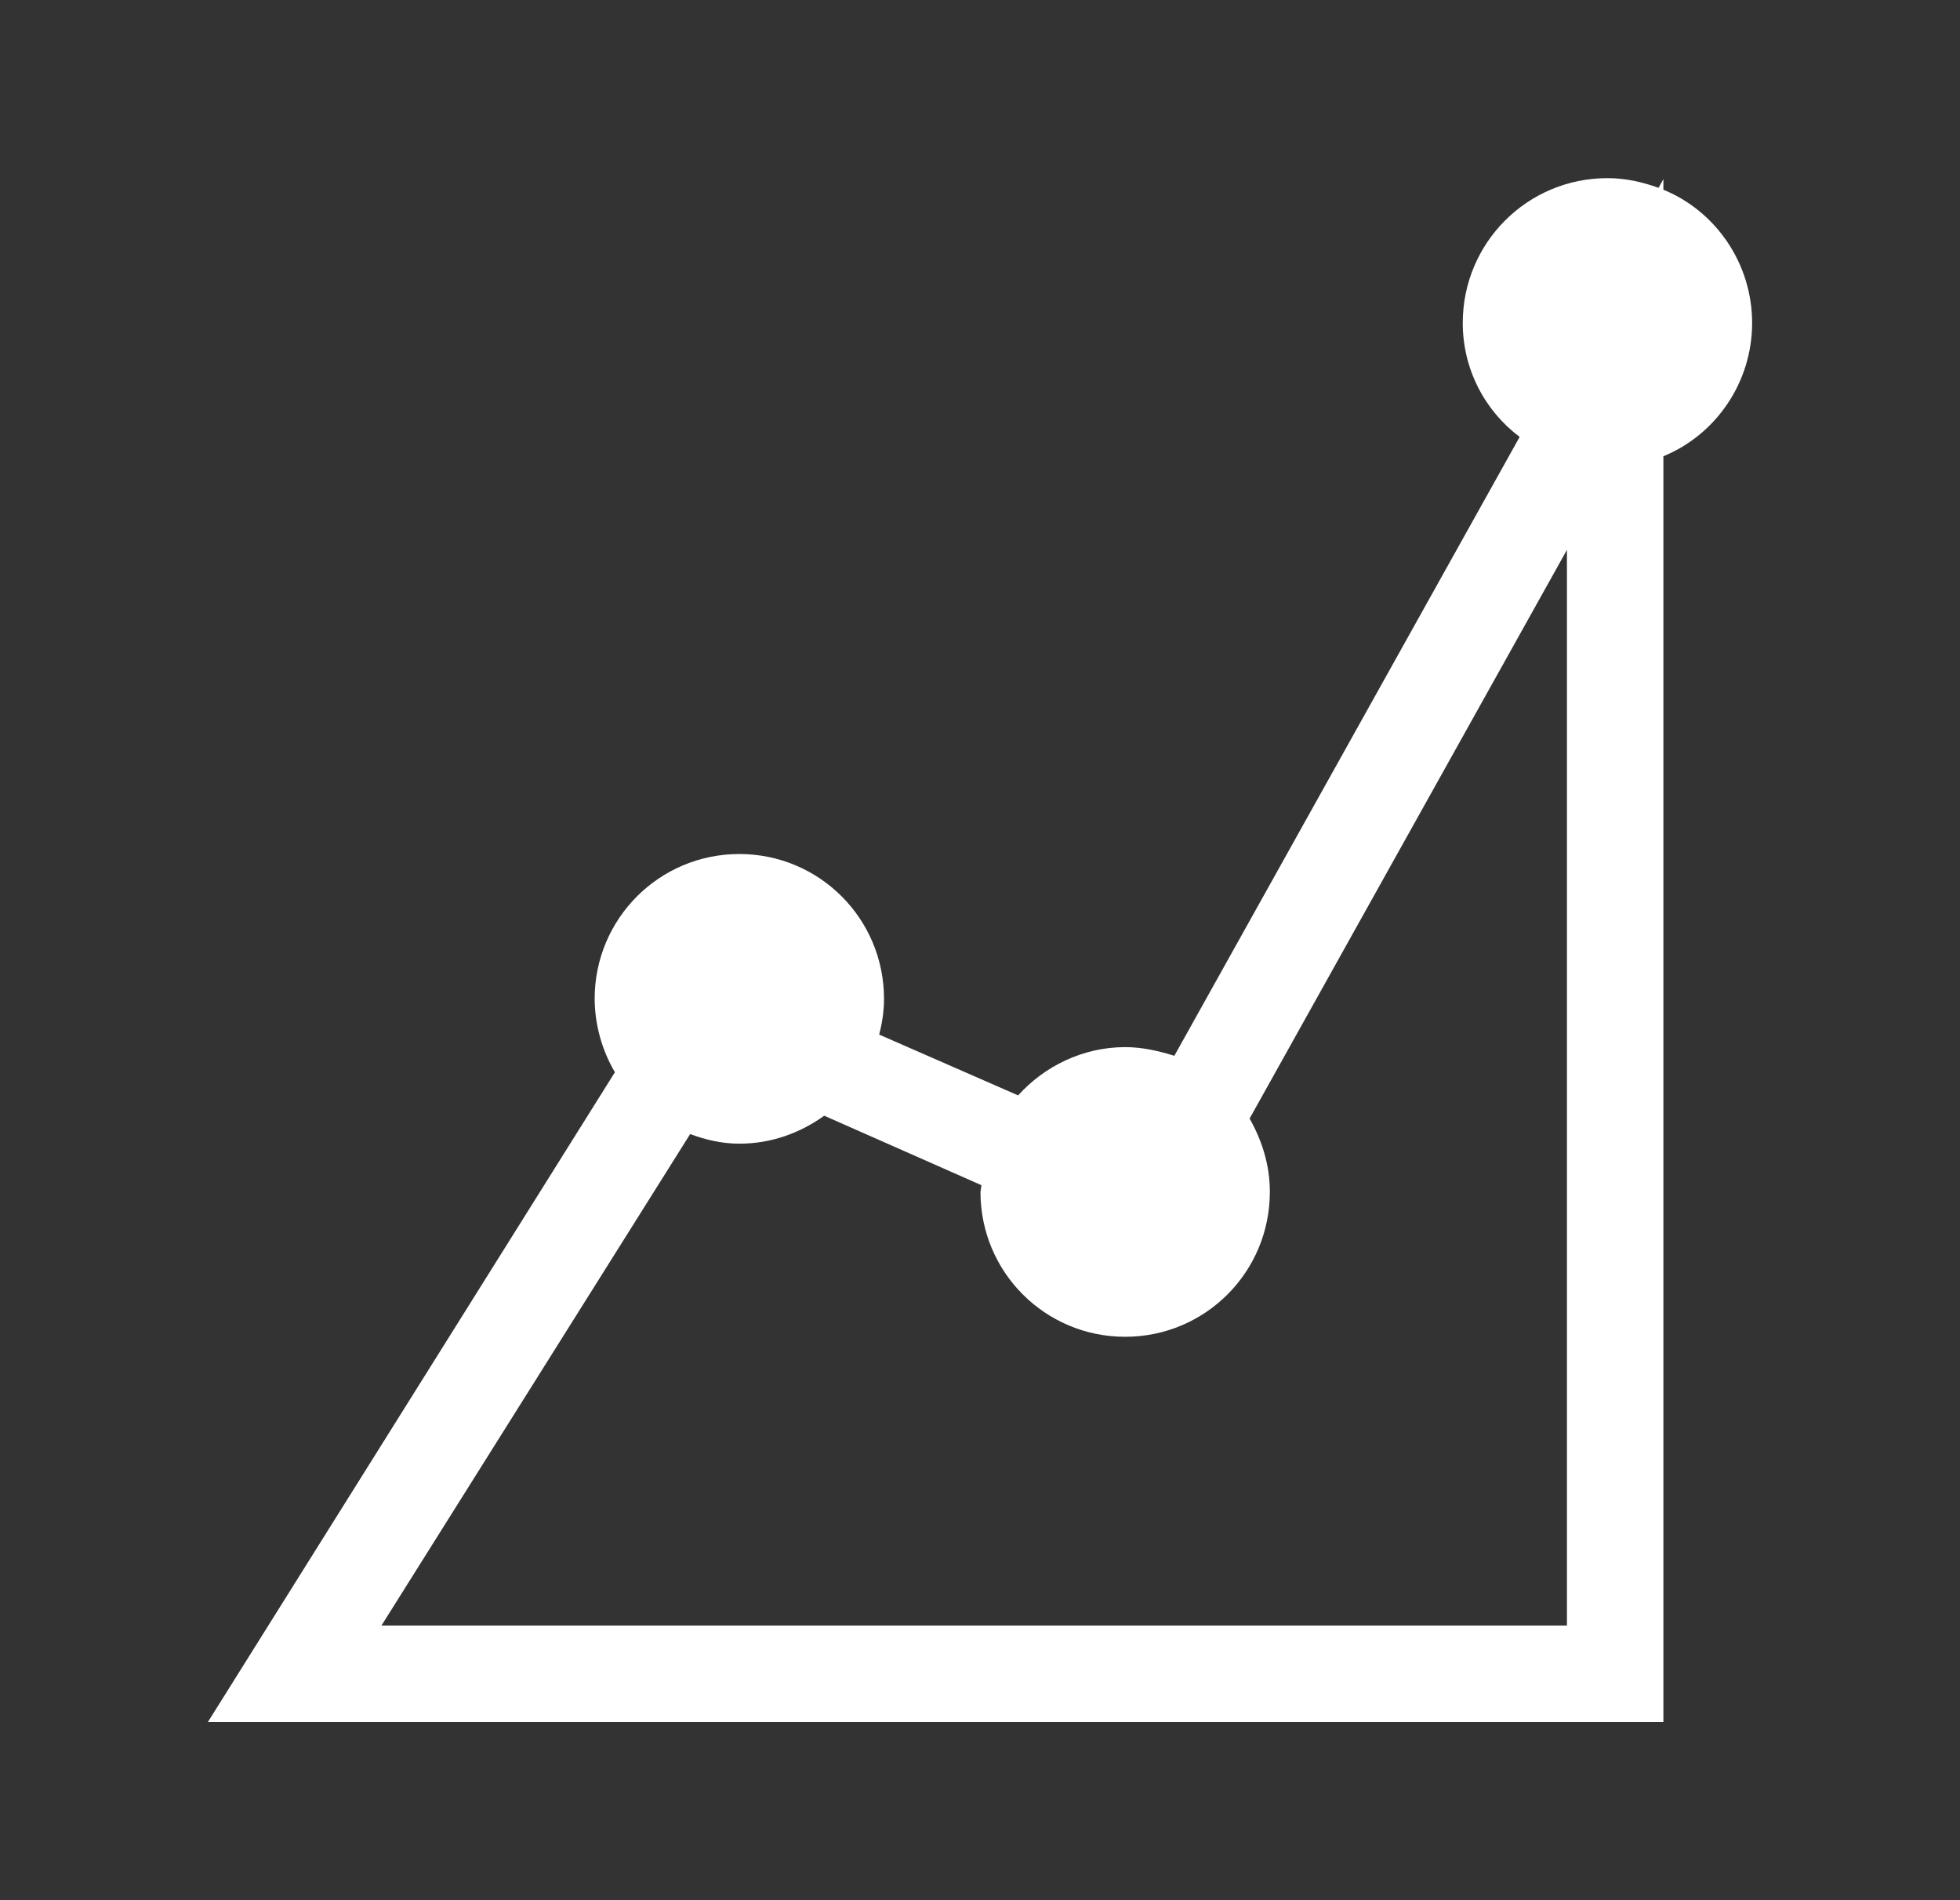 <svg width="33" height="32" viewBox="0 0 33 32" fill="none" xmlns="http://www.w3.org/2000/svg">
<rect x="0" y="0" width="33" height="32" fill="#333333" stroke="none"/>
<g id="Line chart">
<path id="Vector" d="M29.5 5.439C29.5 6.447 28.883 7.325 28.006 7.683V29H3.5L10.353 18.057C10.133 17.682 10.015 17.256 10.012 16.821C10.012 15.472 11.1 14.382 12.448 14.382C13.796 14.382 14.884 15.472 14.884 16.821C14.884 17.032 14.852 17.228 14.803 17.423L17.142 18.447C17.58 17.959 18.23 17.634 18.944 17.634C19.236 17.634 19.512 17.699 19.772 17.78L25.586 7.358C25.002 6.919 24.628 6.22 24.628 5.439C24.628 4.089 25.716 3 27.064 3C27.373 3 27.649 3.065 27.925 3.163L28.006 3.016V3.195C28.883 3.553 29.5 4.431 29.5 5.439ZM26.382 27.374V9.26L21.039 18.837C21.25 19.211 21.38 19.618 21.38 20.073C21.38 21.423 20.292 22.512 18.944 22.512C17.596 22.512 16.508 21.423 16.508 20.073L16.524 19.959L13.877 18.789C13.471 19.081 12.984 19.26 12.448 19.26C12.156 19.26 11.88 19.195 11.62 19.098L6.423 27.374H26.382Z" fill="white"/>
</g>
</svg>
